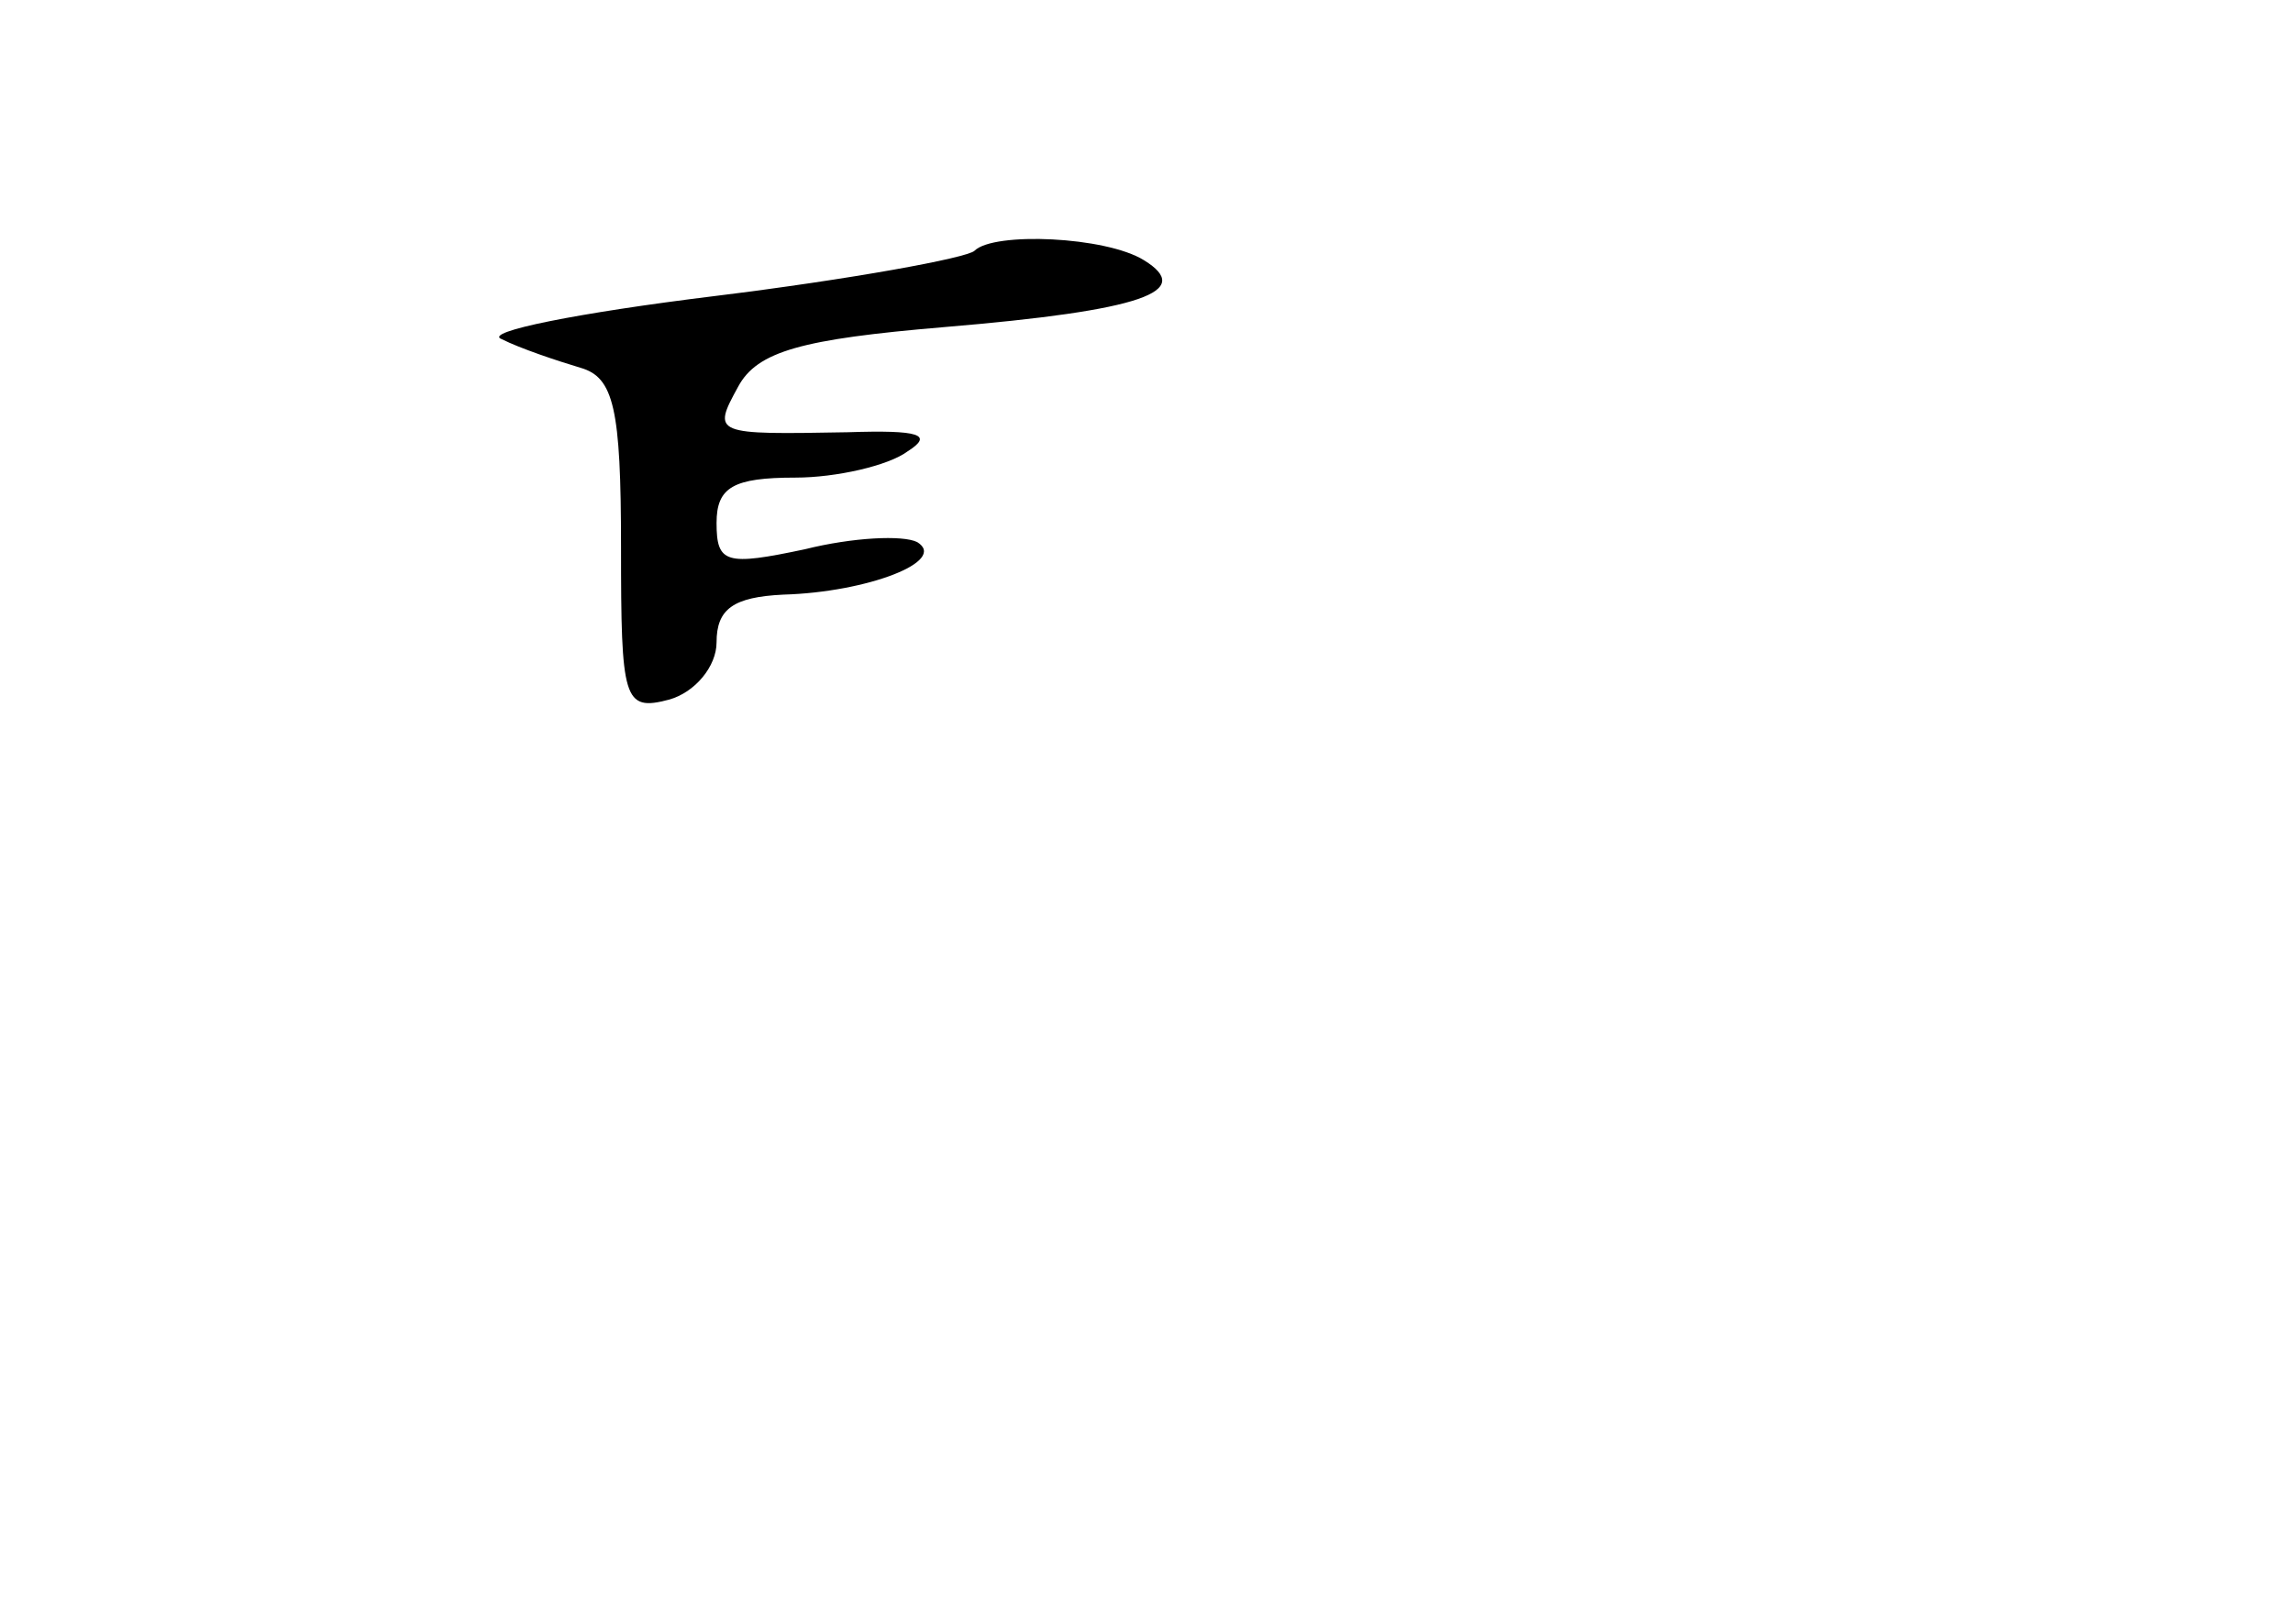 <?xml version="1.0" standalone="no"?>
<!DOCTYPE svg PUBLIC "-//W3C//DTD SVG 20010904//EN"
 "http://www.w3.org/TR/2001/REC-SVG-20010904/DTD/svg10.dtd">
<svg version="1.0" xmlns="http://www.w3.org/2000/svg"
 width="96pt" height="68pt" viewBox="0 0 96 68"
 preserveAspectRatio="xMidYMid meet">
<g transform="translate(0,68) scale(0.1,-0.1)"
fill="#000000" stroke="none">
<path d="M408 575 c-3 -3 -52 -12 -109 -19 -57 -7 -97 -15 -89 -18 8 -4 23 -9
33 -12 14 -4 17 -17 17 -75 0 -64 1 -69 20 -64 11 3 20 14 20 24 0 14 7 19 28
20 35 1 69 14 56 22 -6 3 -27 2 -47 -3 -33 -7 -37 -6 -37 11 0 15 7 19 33 19
17 0 39 5 47 11 11 7 5 9 -25 8 -56 -1 -57 -1 -46 19 8 15 27 20 86 25 84 7
105 15 84 28 -16 10 -63 12 -71 4z"/>
</g>
</svg>
